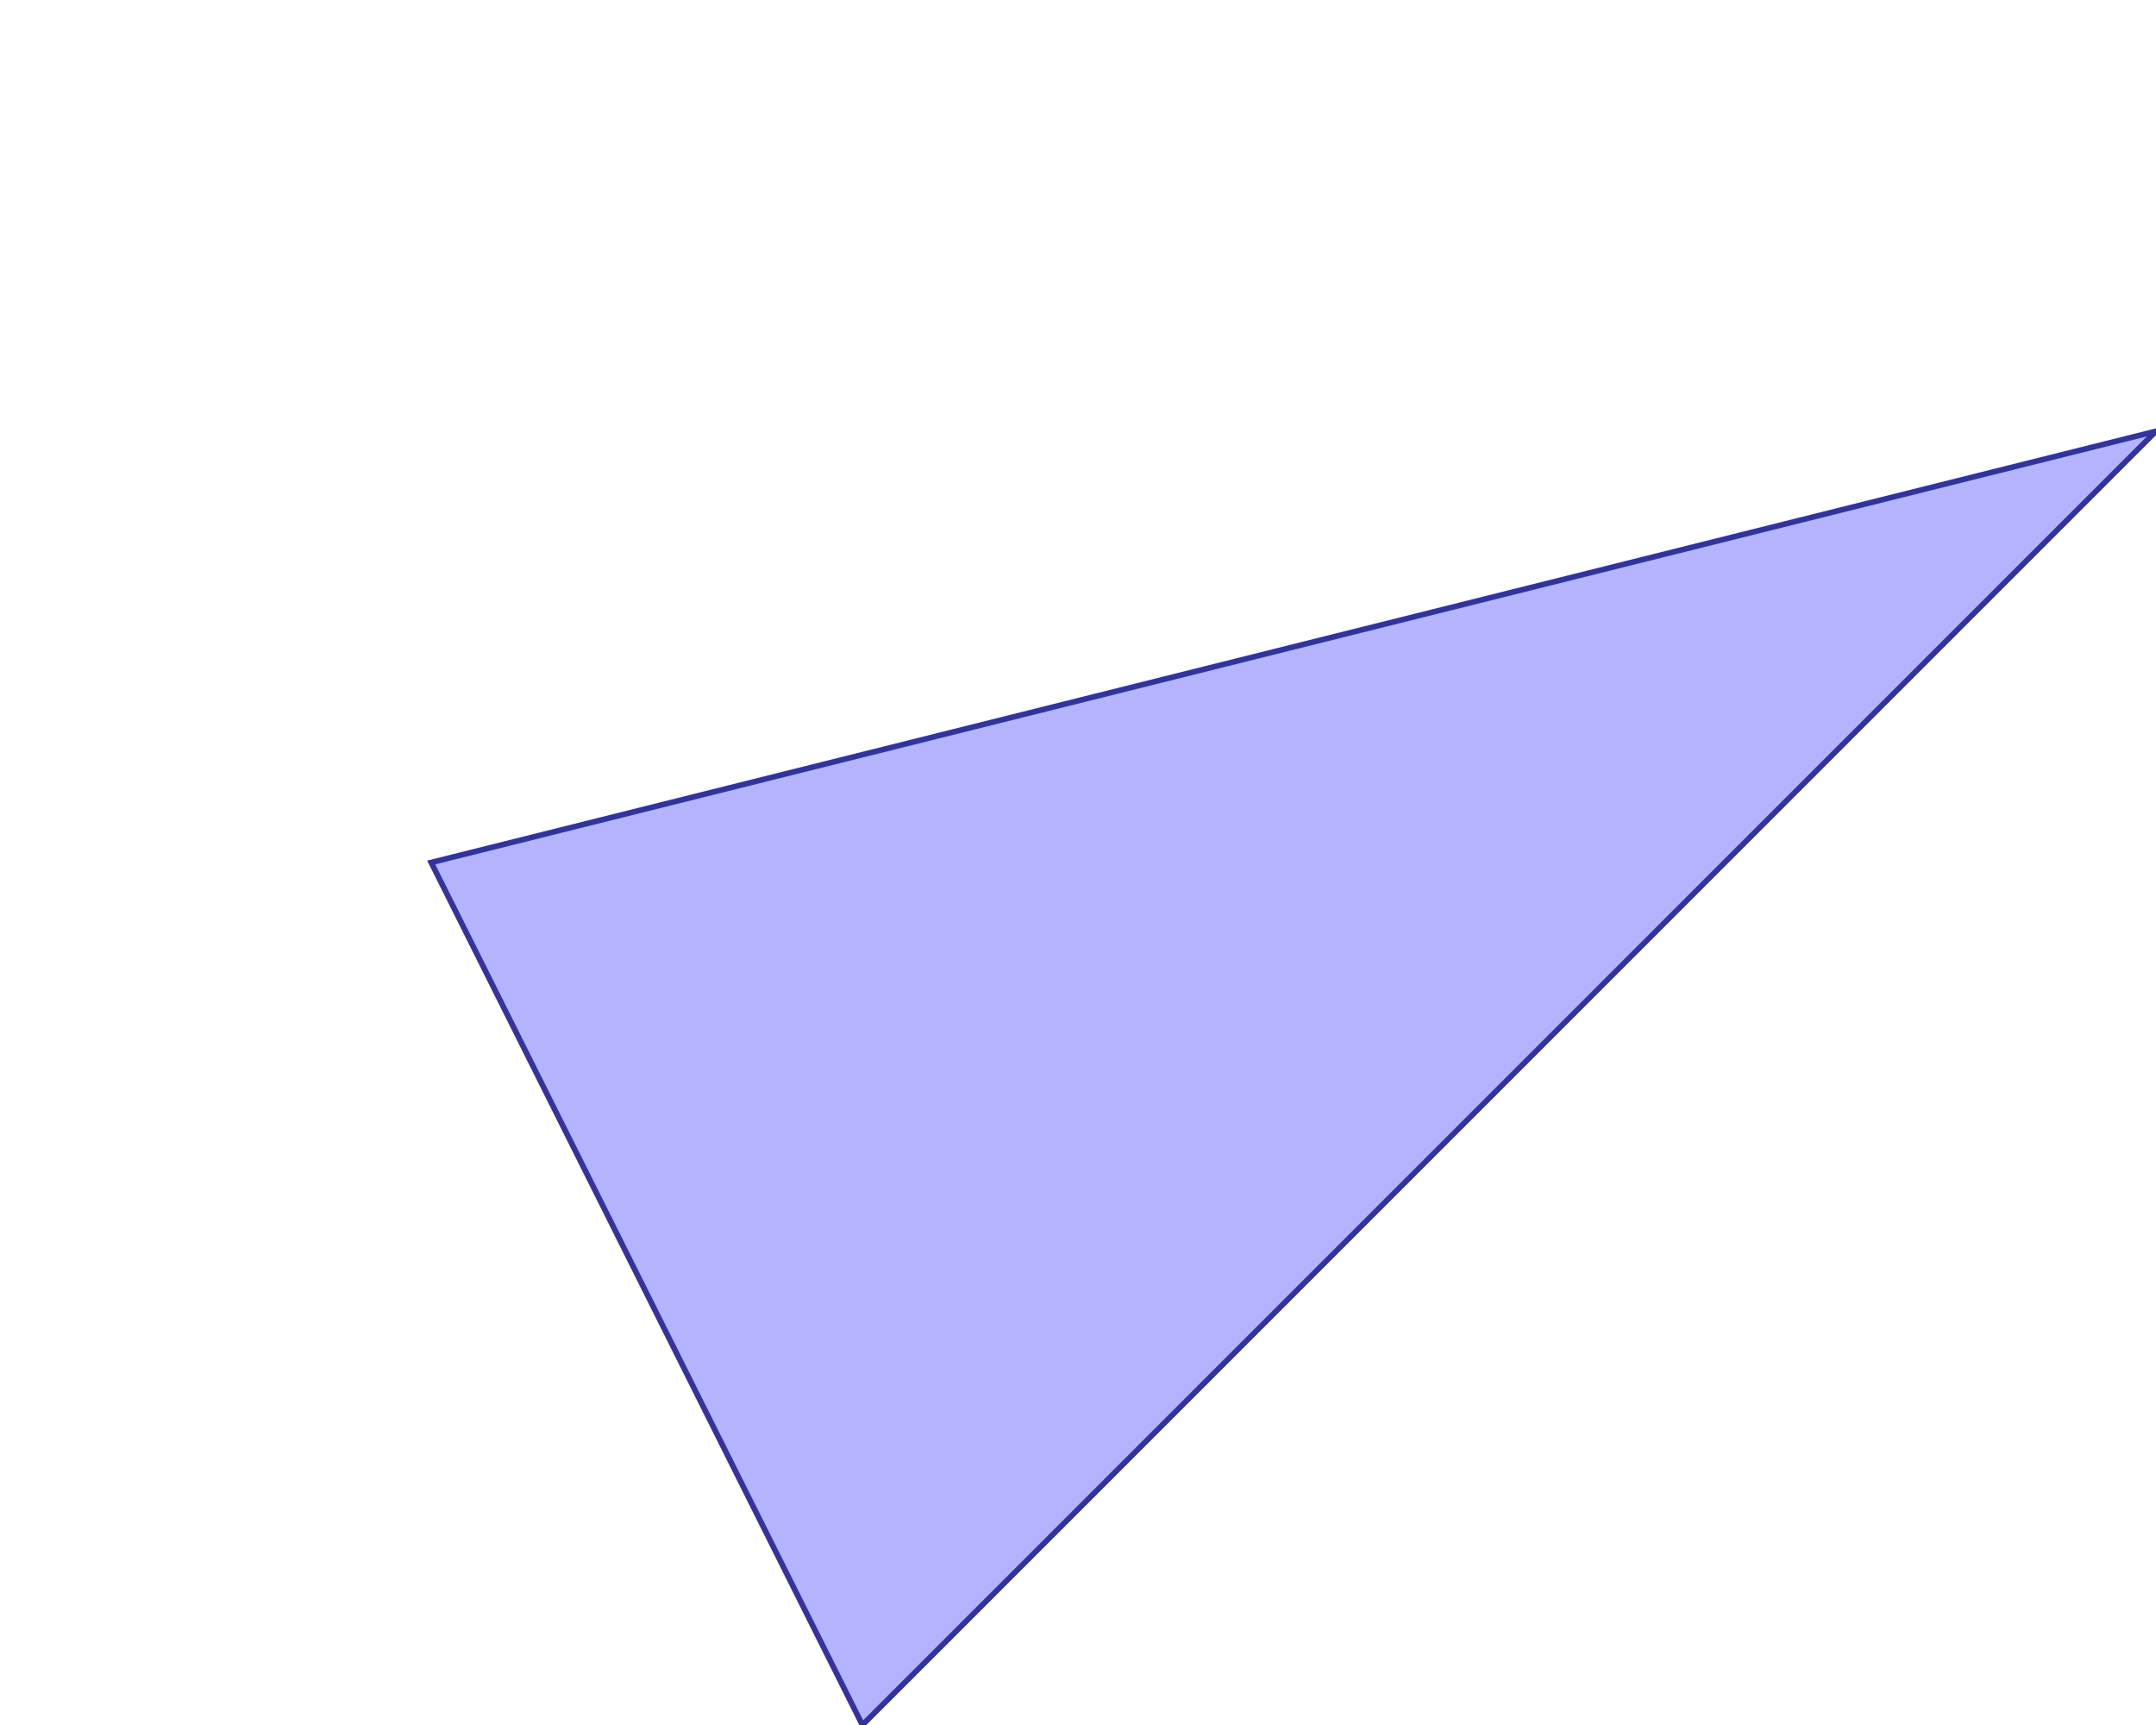 <?xml version="1.0" standalone="no"?>
<!DOCTYPE svg PUBLIC "-//W3C//DTD SVG 1.1//EN"
"http://www.w3.org/Graphics/SVG/1.1/DTD/svg11.dtd">
<svg  version="1.1" xmlns="http://www.w3.org/2000/svg" xmlns:xlink="http://www.w3.org/1999/xlink" viewBox="0 0 5 4">
<g title="A + B (CGAL EPECK)" fill-rule="evenodd">
<path d="M 1,2 L 5,1 L 2,4 L 1,2 z" style="fill-opacity:0.3;fill:rgb(0,0,255);stroke:rgb(51,51,153);stroke-width:0.013" />
</g></svg>
